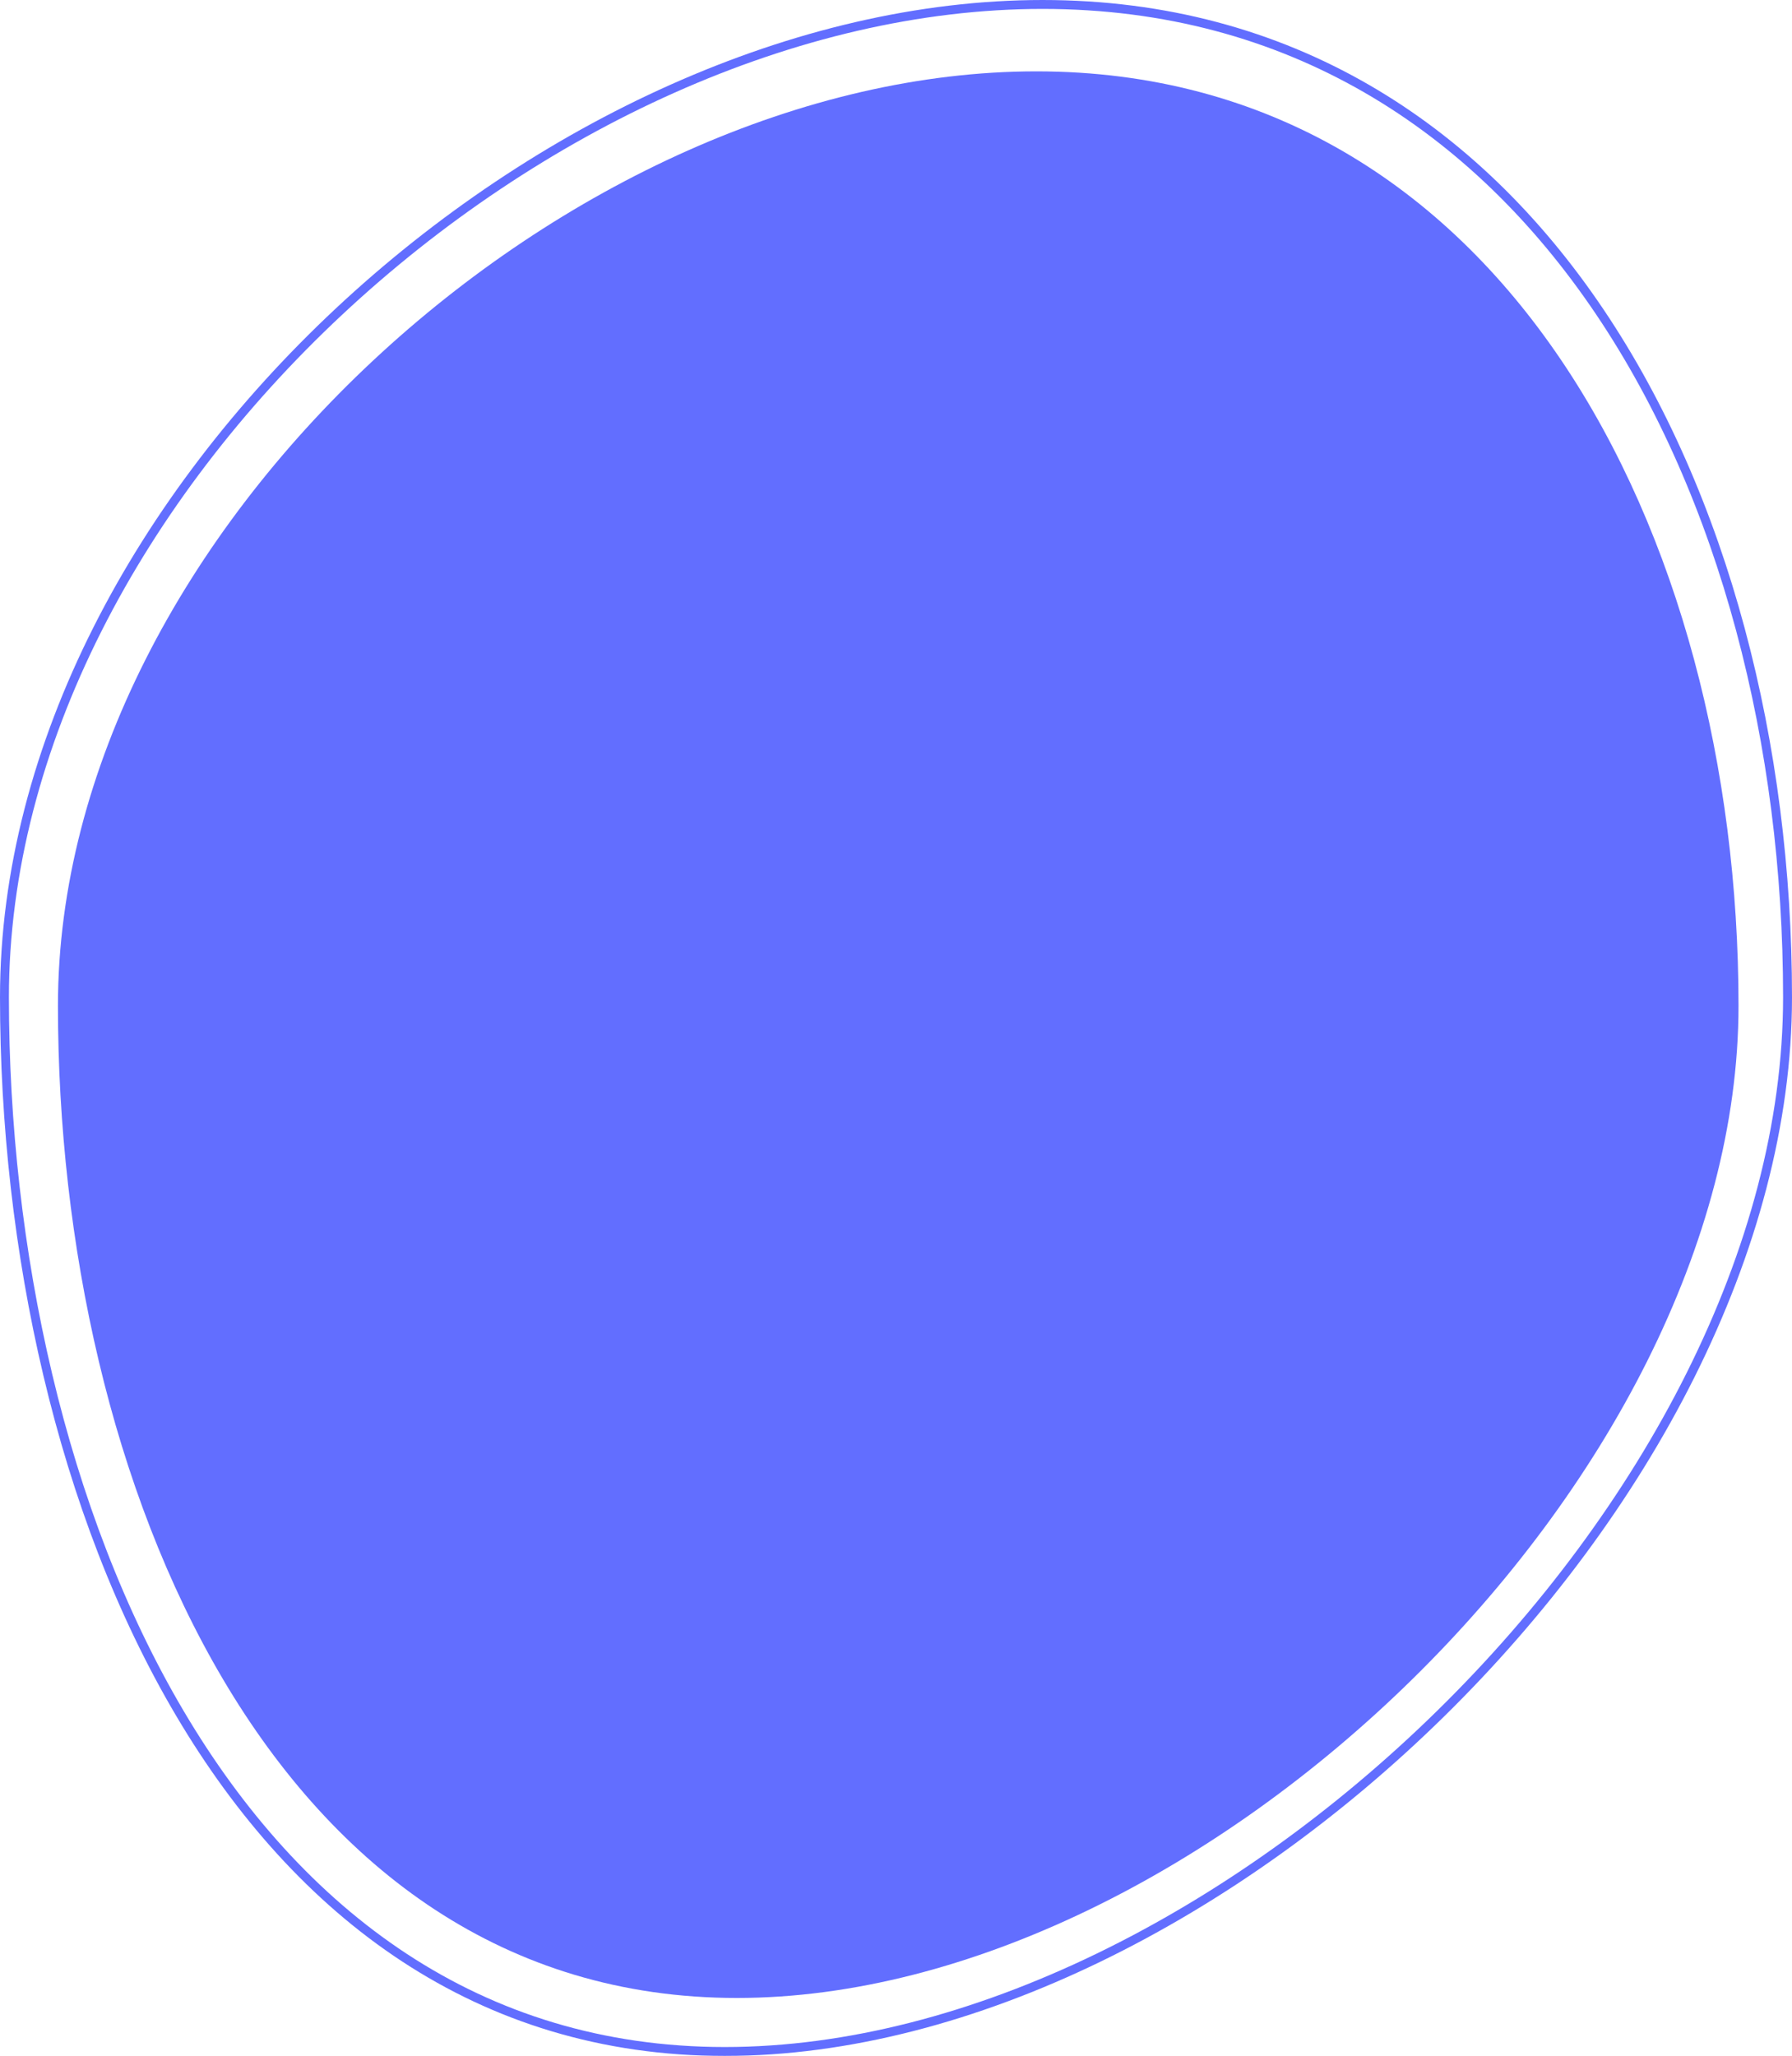 <?xml version="1.0" encoding="UTF-8"?>
<svg width="402px" height="461px" viewBox="0 0 402 461" version="1.1" xmlns="http://www.w3.org/2000/svg" xmlns:xlink="http://www.w3.org/1999/xlink">
    <!-- Generator: Sketch 46.2 (44496) - http://www.bohemiancoding.com/sketch -->
    <title>Group 6</title>
    <desc>Created with Sketch.</desc>
    <defs></defs>
    <g id="Page-1" stroke="none" stroke-width="1" fill="none" fill-rule="evenodd" opacity="0.616">
        <g id="Artboard" transform="translate(-1026, -1495)">
            <g id="Group-6" transform="translate(1027, 1496)">
                <path d="M161.584,459 C272.041,459 400,335.696 400,222.607 C400,109.518 343.328,0 232.871,0 C122.414,0 0,109.518 0,222.607 C0,335.696 51.127,459 161.584,459 Z" id="Oval-Copy" stroke="#0014FF" stroke-width="2"></path>
                <path d="M164.293,447 C268.399,447 389,330.949 389,224.512 C389,118.076 335.587,15 231.481,15 C127.376,15 12,118.076 12,224.512 C12,330.949 60.187,447 164.293,447 Z" id="Oval" fill="#0014FF" style="mix-blend-mode: multiply;"></path>
            </g>
        </g>
    </g>
</svg>